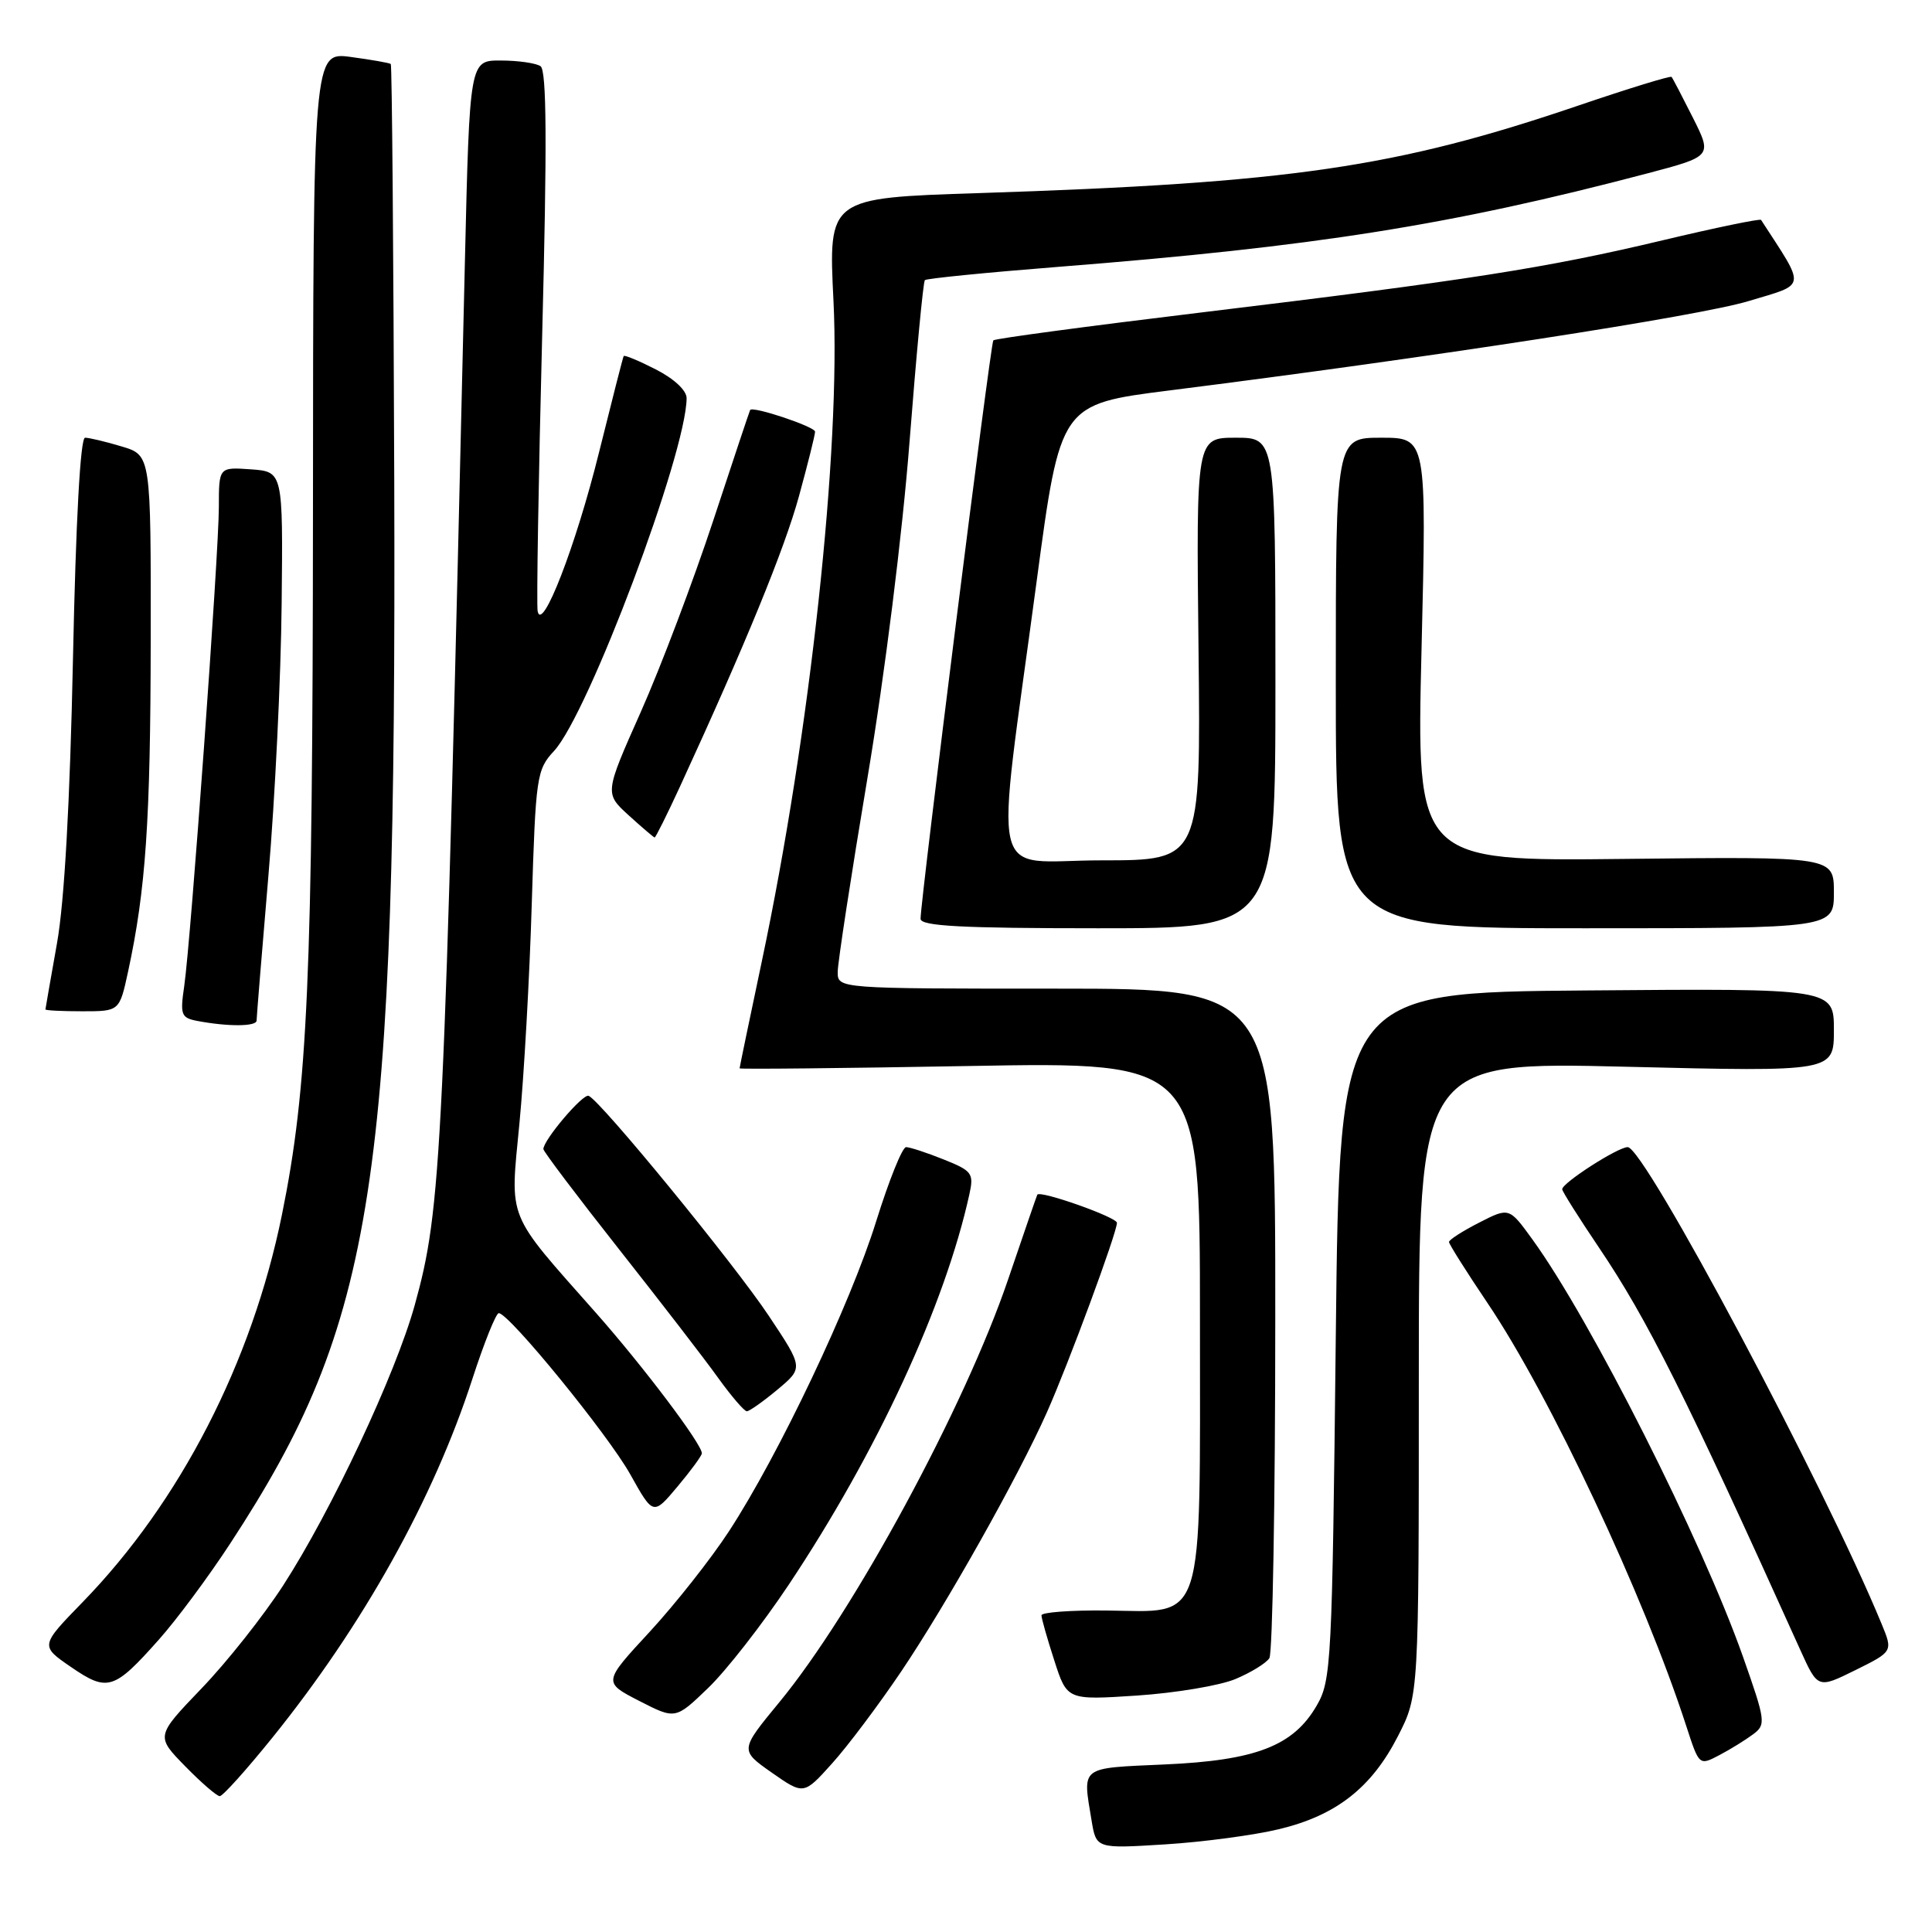 <?xml version="1.0" encoding="UTF-8" standalone="no"?>
<!DOCTYPE svg PUBLIC "-//W3C//DTD SVG 1.1//EN" "http://www.w3.org/Graphics/SVG/1.1/DTD/svg11.dtd" >
<svg xmlns="http://www.w3.org/2000/svg" xmlns:xlink="http://www.w3.org/1999/xlink" version="1.1" viewBox="0 0 256 256">
 <g >
 <path fill="currentColor"
d=" M 169.50 242.37 C 177.06 240.55 181.75 236.88 185.25 230.02 C 188.00 224.64 188.00 224.64 188.00 182.66 C 188.00 140.68 188.00 140.68 215.50 141.35 C 243.00 142.02 243.00 142.02 243.00 136.49 C 243.00 130.97 243.00 130.97 210.25 131.24 C 177.50 131.50 177.50 131.50 177.00 177.00 C 176.52 220.40 176.41 222.66 174.47 226.00 C 171.38 231.34 166.41 233.27 154.31 233.80 C 142.98 234.31 143.44 233.96 144.64 241.23 C 145.26 244.96 145.26 244.96 154.38 244.39 C 159.39 244.08 166.20 243.17 169.50 242.37 Z  M 36.09 230.25 C 48.13 215.32 57.42 198.66 62.58 182.75 C 64.14 177.94 65.72 174.00 66.09 174.00 C 67.44 174.00 80.58 190.10 83.53 195.39 C 86.56 200.81 86.56 200.81 89.78 196.97 C 91.55 194.86 93.00 192.88 93.00 192.57 C 93.00 191.34 85.28 181.11 79.00 174.00 C 66.97 160.40 67.58 161.90 68.83 148.83 C 69.43 142.60 70.17 129.54 70.46 119.80 C 70.98 102.87 71.11 101.99 73.41 99.51 C 77.95 94.61 90.92 60.12 90.98 52.77 C 90.99 51.74 89.33 50.19 86.90 48.95 C 84.65 47.80 82.73 47.00 82.64 47.18 C 82.54 47.36 81.07 53.12 79.36 60.00 C 76.29 72.36 71.81 83.92 71.24 80.98 C 71.08 80.15 71.35 63.72 71.84 44.48 C 72.50 18.91 72.44 9.30 71.62 8.77 C 71.00 8.36 68.64 8.02 66.36 8.02 C 62.23 8.00 62.23 8.00 61.60 34.75 C 58.82 153.99 58.53 160.01 54.95 172.95 C 52.42 182.06 43.91 200.20 37.52 210.08 C 34.91 214.11 30.05 220.25 26.71 223.72 C 20.64 230.05 20.64 230.05 24.52 234.02 C 26.66 236.21 28.73 238.00 29.12 238.00 C 29.52 238.00 32.65 234.51 36.09 230.25 Z  M 119.40 221.50 C 125.43 212.55 134.91 195.70 138.72 187.14 C 141.58 180.72 148.00 163.35 148.00 162.03 C 148.00 161.29 137.82 157.69 137.45 158.30 C 137.38 158.41 135.65 163.45 133.59 169.50 C 127.86 186.37 113.15 213.57 103.26 225.56 C 98.03 231.91 98.03 231.91 102.26 234.88 C 106.50 237.84 106.50 237.84 110.25 233.67 C 112.32 231.38 116.43 225.90 119.40 221.50 Z  M 232.30 229.80 C 234.02 228.52 233.95 228.03 230.96 219.54 C 225.49 204.05 210.79 174.90 203.06 164.24 C 199.97 159.97 199.97 159.97 195.98 162.01 C 193.79 163.13 192.00 164.28 192.00 164.57 C 192.00 164.85 194.30 168.50 197.11 172.67 C 205.37 184.90 217.87 211.51 223.45 228.74 C 225.15 233.97 225.15 233.97 227.83 232.56 C 229.30 231.79 231.31 230.54 232.30 229.80 Z  M 104.50 210.00 C 116.19 192.46 125.22 172.95 128.45 158.24 C 129.06 155.47 128.81 155.14 125.03 153.63 C 122.79 152.73 120.55 152.00 120.06 152.00 C 119.56 152.00 117.79 156.41 116.11 161.79 C 112.72 172.72 103.18 192.81 96.60 202.89 C 94.23 206.53 89.50 212.52 86.10 216.21 C 79.90 222.91 79.90 222.91 84.70 225.38 C 89.50 227.84 89.50 227.84 93.83 223.67 C 96.22 221.38 101.02 215.22 104.50 210.00 Z  M 163.68 222.49 C 165.74 221.63 167.78 220.38 168.20 219.71 C 168.62 219.05 168.98 198.81 168.98 174.75 C 169.00 131.00 169.00 131.00 140.00 131.00 C 111.00 131.00 111.00 131.00 111.00 128.79 C 111.00 127.58 112.78 115.99 114.95 103.04 C 117.25 89.32 119.57 70.75 120.52 58.51 C 121.42 46.96 122.33 37.34 122.55 37.12 C 122.77 36.90 130.72 36.11 140.22 35.36 C 174.27 32.68 192.25 29.83 218.19 23.00 C 226.88 20.71 226.88 20.71 224.32 15.60 C 222.91 12.80 221.64 10.36 221.49 10.19 C 221.34 10.02 215.81 11.72 209.19 13.97 C 184.98 22.21 171.02 24.25 129.63 25.59 C 109.76 26.23 109.76 26.23 110.44 39.86 C 111.42 59.52 107.34 97.17 100.94 127.41 C 99.32 135.06 98.00 141.43 98.00 141.56 C 98.00 141.69 111.72 141.55 128.50 141.25 C 159.00 140.70 159.00 140.70 159.00 174.74 C 159.00 216.03 159.80 213.55 146.58 213.40 C 141.86 213.35 138.00 213.64 138.00 214.04 C 138.00 214.44 138.76 217.13 139.70 220.02 C 141.39 225.28 141.39 225.28 150.66 224.67 C 155.75 224.33 161.61 223.35 163.68 222.49 Z  M 21.04 217.27 C 23.38 214.65 27.65 208.90 30.52 204.50 C 49.74 175.13 52.53 157.00 52.24 63.62 C 52.14 33.43 51.94 8.62 51.78 8.48 C 51.63 8.34 49.25 7.92 46.50 7.55 C 41.50 6.88 41.50 6.88 41.47 67.69 C 41.43 129.44 40.79 144.11 37.35 161.00 C 33.37 180.54 23.86 199.02 10.95 212.29 C 5.32 218.08 5.32 218.08 9.41 220.89 C 14.25 224.21 15.10 223.95 21.04 217.27 Z  M 249.32 215.17 C 241.74 196.77 217.90 152.00 215.68 152.00 C 214.37 152.00 207.00 156.74 207.00 157.58 C 207.00 157.86 209.19 161.34 211.87 165.31 C 218.30 174.84 223.28 184.80 238.55 218.63 C 240.87 223.76 240.87 223.76 245.85 221.30 C 250.83 218.83 250.83 218.83 249.32 215.17 Z  M 103.02 184.13 C 106.46 181.25 106.46 181.25 101.88 174.37 C 97.30 167.48 79.52 145.77 77.99 145.20 C 77.22 144.91 72.00 151.06 72.00 152.26 C 72.00 152.57 76.50 158.53 81.99 165.49 C 87.49 172.46 93.42 180.14 95.16 182.58 C 96.91 185.01 98.62 187.00 98.96 187.00 C 99.30 187.00 101.12 185.71 103.02 184.13 Z  M 34.00 135.23 C 34.00 134.81 34.71 126.15 35.57 115.98 C 36.44 105.82 37.23 89.62 37.32 80.00 C 37.50 62.50 37.50 62.50 33.25 62.19 C 29.00 61.89 29.00 61.89 29.00 67.19 C 28.99 73.43 25.29 124.60 24.41 130.67 C 23.85 134.47 24.00 134.87 26.15 135.28 C 30.21 136.05 34.00 136.03 34.00 135.23 Z  M 16.97 128.75 C 19.32 117.87 19.94 108.80 19.97 84.91 C 20.00 60.32 20.00 60.32 16.13 59.16 C 14.01 58.52 11.82 58.00 11.27 58.00 C 10.65 58.00 10.05 68.93 9.67 87.25 C 9.27 106.32 8.54 119.46 7.55 125.00 C 6.72 129.68 6.03 133.61 6.02 133.75 C 6.01 133.89 8.21 134.00 10.92 134.00 C 15.83 134.00 15.83 134.00 16.97 128.75 Z  M 169.00 90.50 C 169.00 58.00 169.00 58.00 163.75 58.00 C 158.50 58.00 158.50 58.00 158.81 86.00 C 159.12 114.00 159.12 114.00 145.96 114.00 C 130.78 114.00 131.82 118.46 137.36 77.03 C 140.50 53.56 140.50 53.56 155.00 51.73 C 189.70 47.35 225.05 41.90 231.68 39.90 C 239.47 37.55 239.34 38.38 233.35 29.14 C 233.23 28.95 227.36 30.16 220.31 31.84 C 204.88 35.52 194.48 37.14 159.04 41.42 C 144.15 43.22 131.81 44.87 131.62 45.10 C 131.25 45.51 121.95 119.51 121.98 121.75 C 122.00 122.71 127.38 123.00 145.50 123.00 C 169.00 123.00 169.00 123.00 169.00 90.50 Z  M 243.00 118.25 C 243.00 113.50 243.00 113.50 215.34 113.81 C 187.68 114.12 187.68 114.12 188.36 86.06 C 189.04 58.00 189.04 58.00 183.02 58.00 C 177.00 58.00 177.00 58.00 177.00 90.50 C 177.00 123.00 177.00 123.00 210.00 123.00 C 243.00 123.00 243.00 123.00 243.00 118.25 Z  M 90.09 104.25 C 98.79 85.35 103.95 72.74 105.87 65.74 C 107.04 61.47 108.00 57.63 108.00 57.20 C 108.00 56.54 99.77 53.79 99.40 54.32 C 99.33 54.42 97.13 61.02 94.50 69.00 C 91.87 76.97 87.56 88.37 84.92 94.31 C 80.11 105.12 80.11 105.12 83.30 108.03 C 85.06 109.63 86.61 110.95 86.74 110.97 C 86.87 110.99 88.38 107.96 90.09 104.25 Z "/>
</g>
</svg>